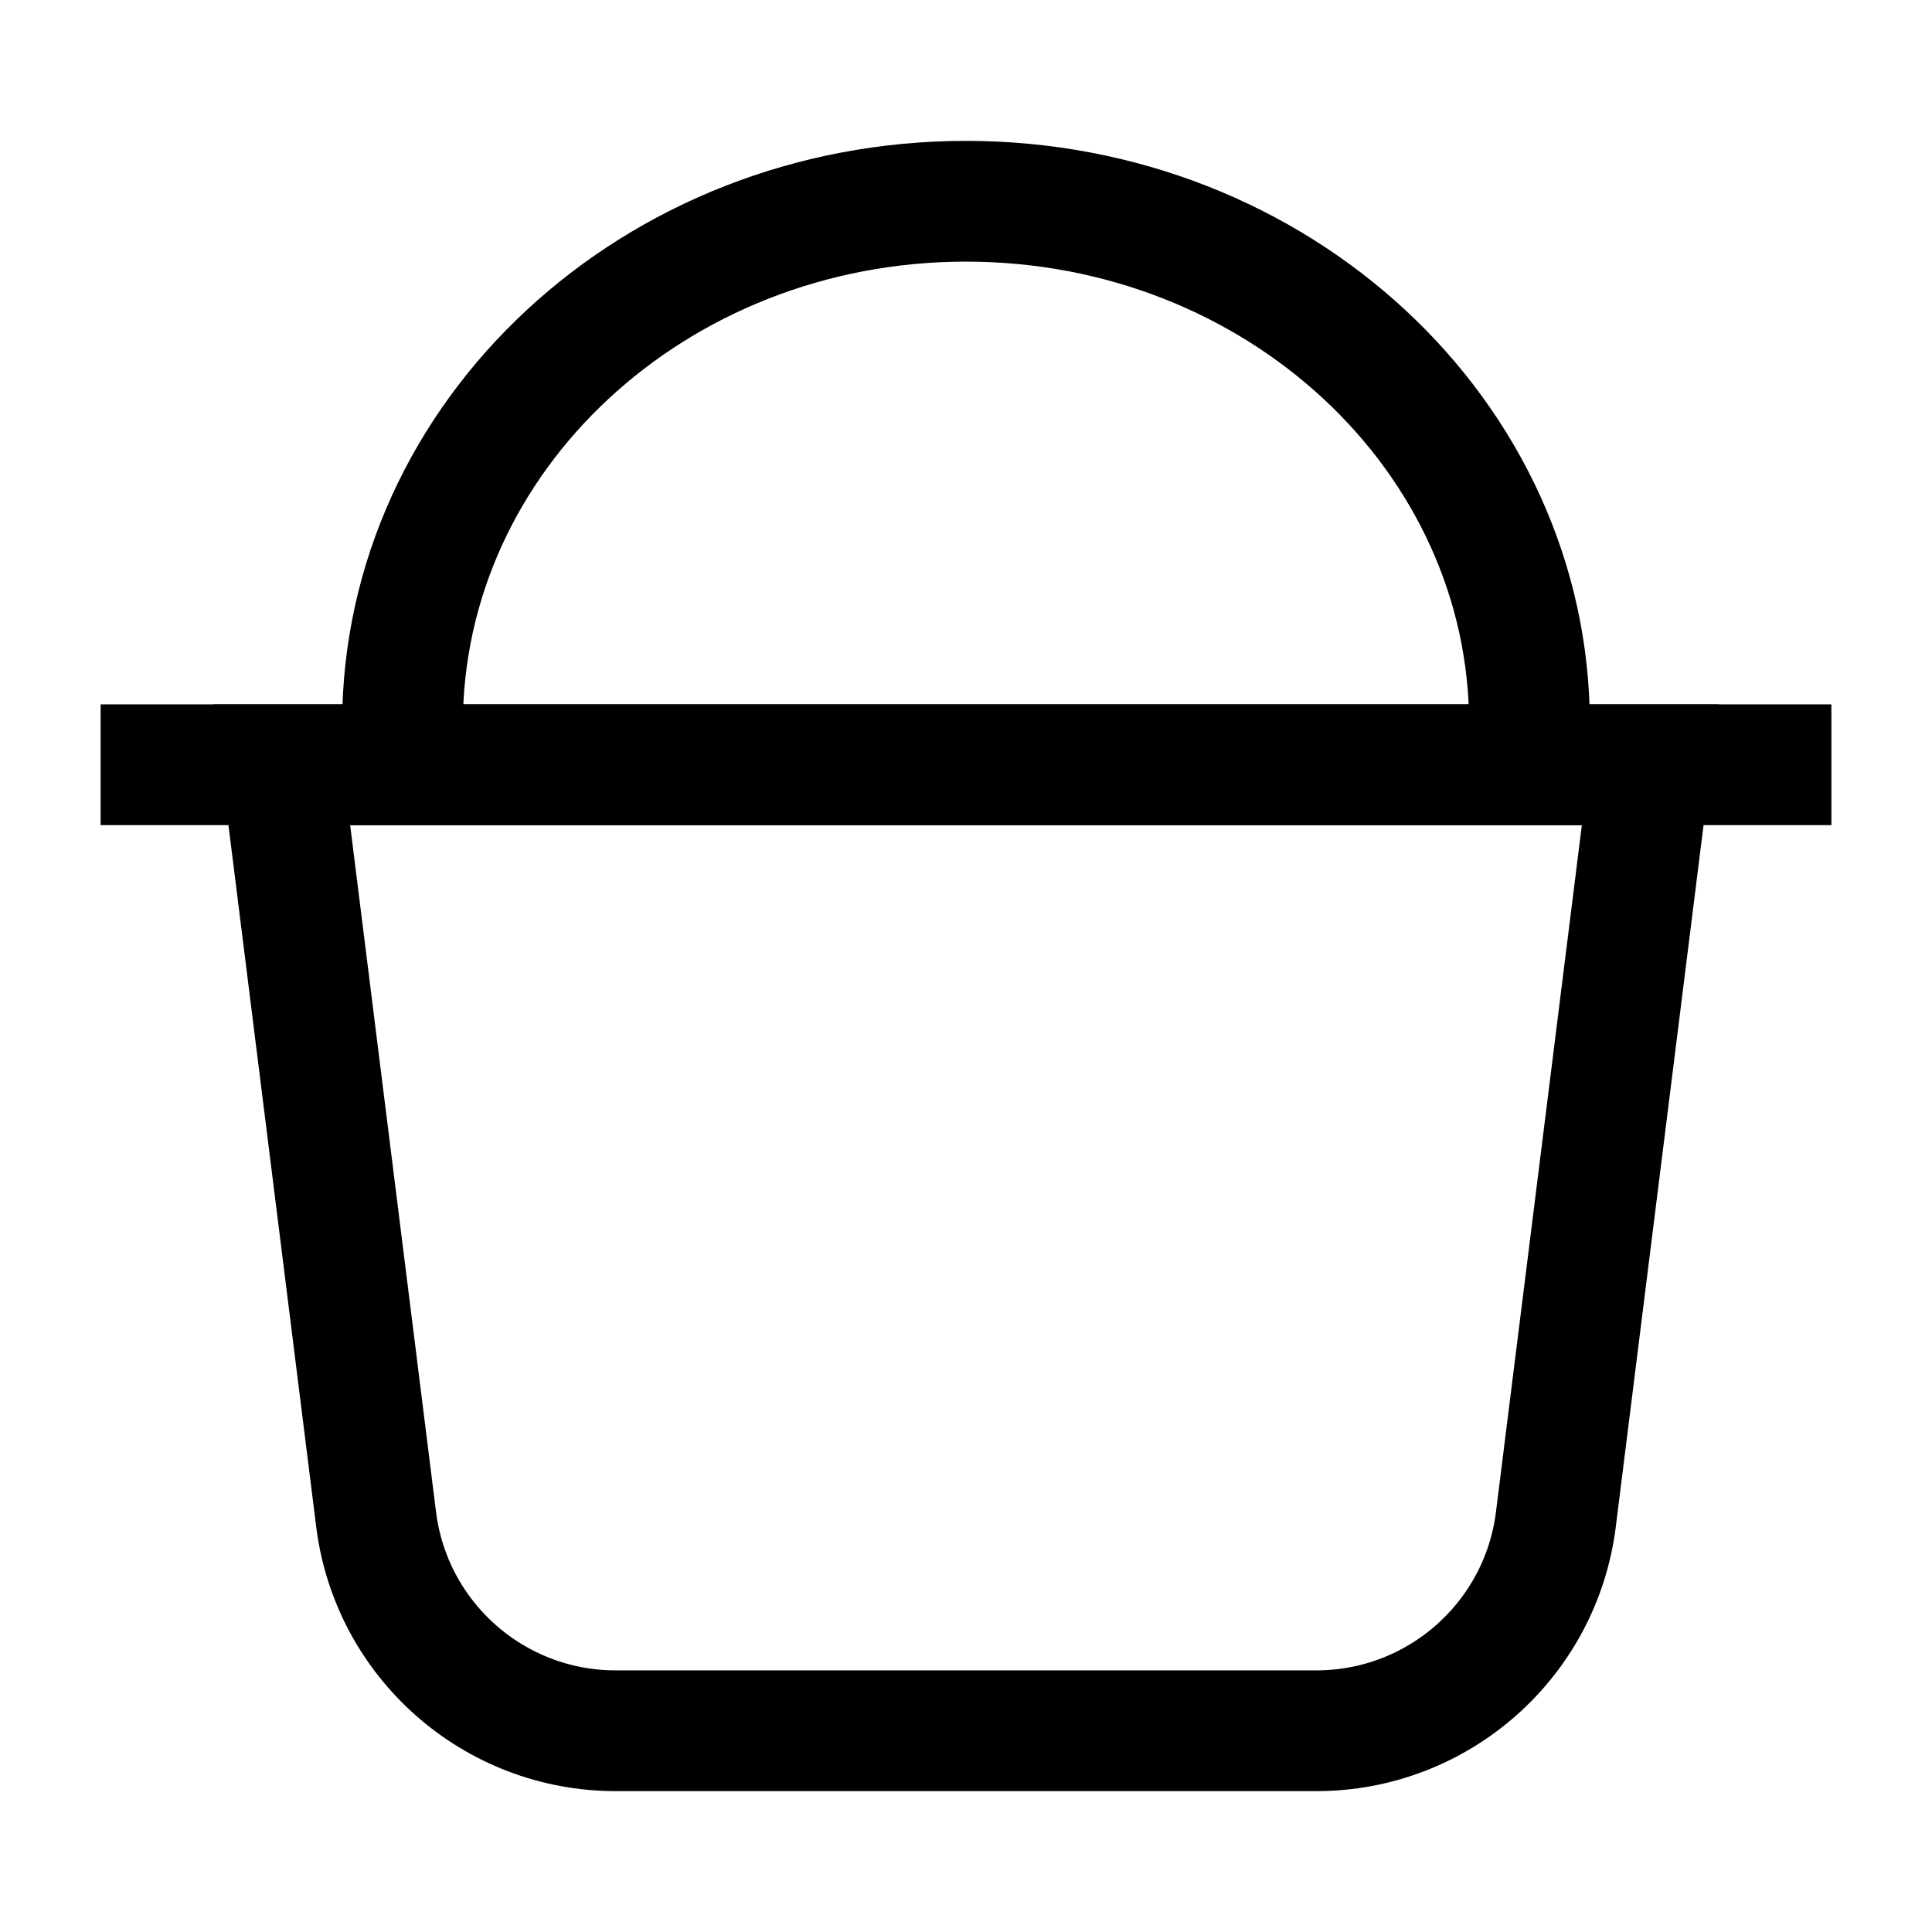 <svg width="24" height="24" viewBox="0 0 24 24" fill="none" xmlns="http://www.w3.org/2000/svg">
    <path d="M2 9.5H22" stroke="currentColor" stroke-width="1.5" stroke-linecap="square"/>
    <path d="M20.5 9.5H3.5L4.672 18.872C4.859 20.373 6.135 21.5 7.648 21.5H16.352C17.865 21.5 19.141 20.373 19.328 18.872L20.5 9.5Z" stroke="currentColor" stroke-width="1.5" stroke-linecap="square"/>
    <path d="M5 9C5 5.41 8.134 2.5 12 2.5C15.866 2.5 19 5.41 19 9" stroke="currentColor" stroke-width="1.5" stroke-linecap="square"/>
</svg>
